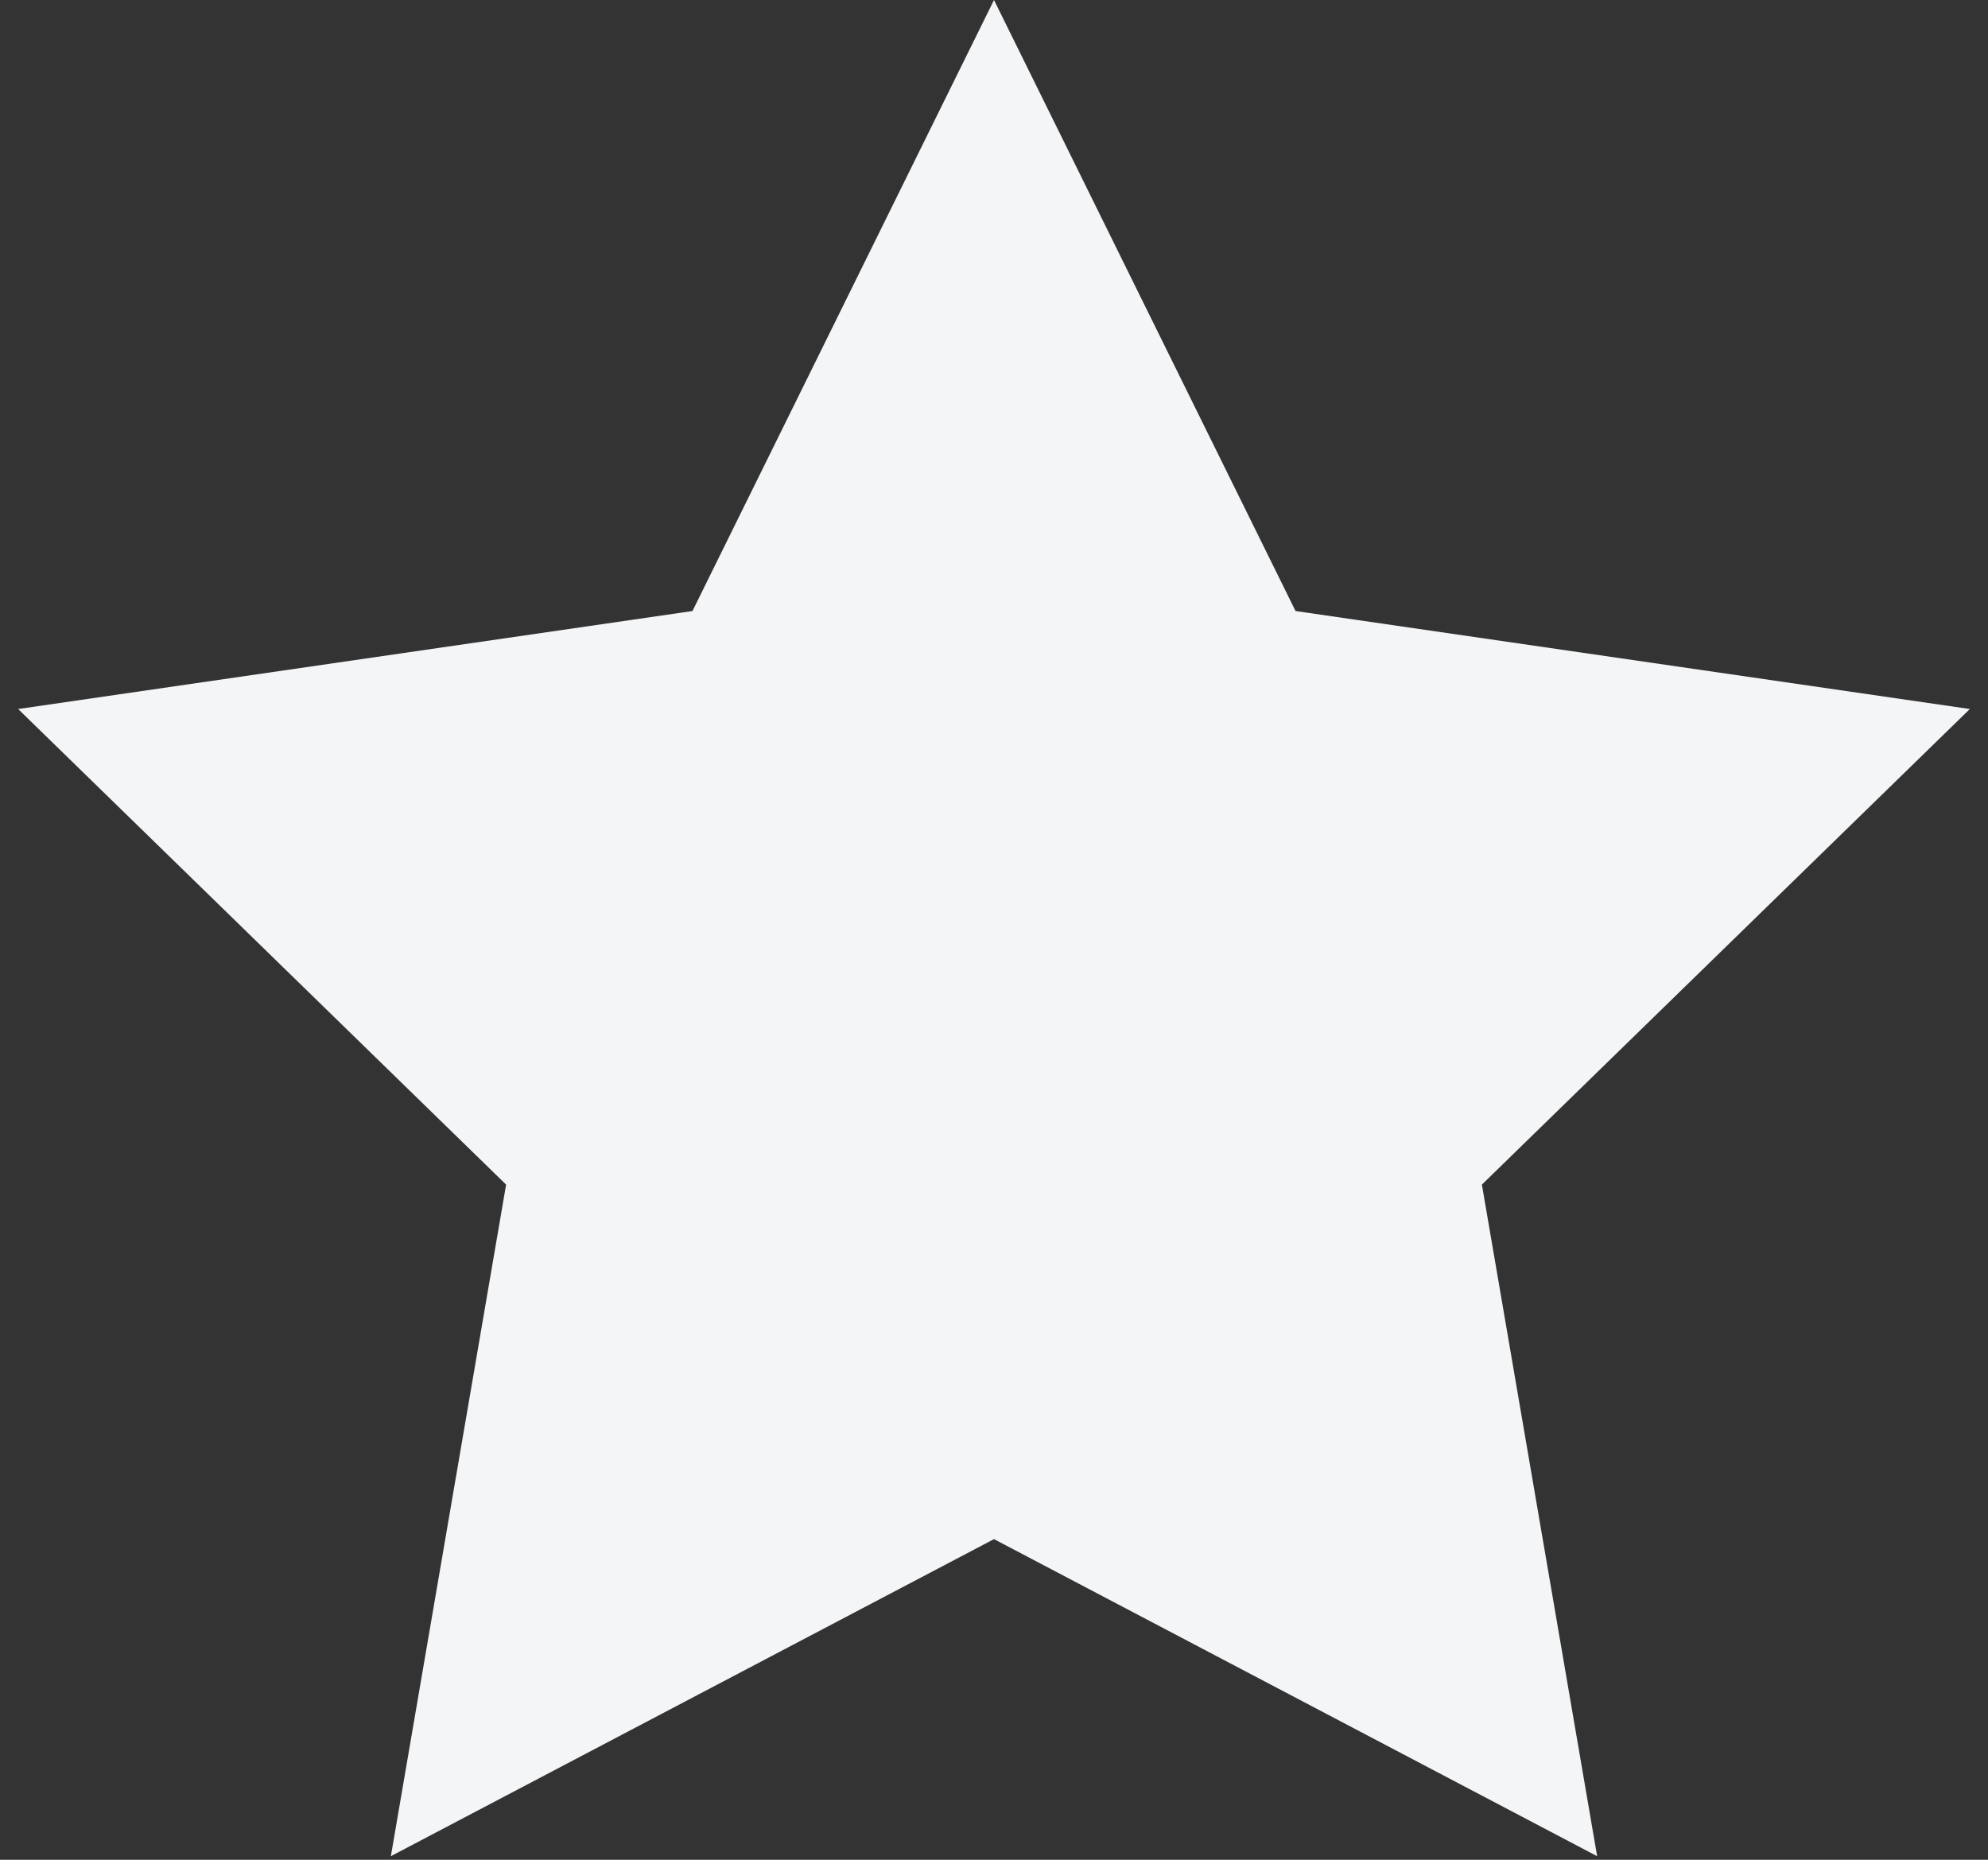 <svg width="31" height="29" viewBox="0 0 31 29" fill="none" xmlns="http://www.w3.org/2000/svg">
    <rect x="0" y="0" width="31" height="29" fill="#333333" stroke="none"/>
    <path
        d="M15.5 0L20.202 9.528L30.717 11.056L23.108 18.472L24.905 28.944L15.5 24L6.095 28.944L7.892 18.472L0.283 11.056L10.798 9.528L15.5 0Z"
        fill="#F4F5F7" />
</svg>
